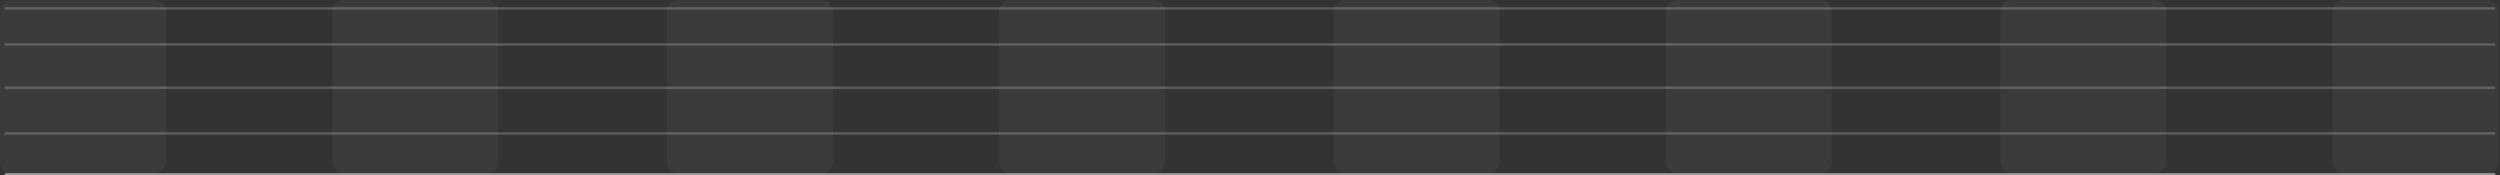 <?xml version="1.0" encoding="UTF-8"?>
<svg width="1040px" height="73px" viewBox="0 0 1040 73" version="1.1" xmlns="http://www.w3.org/2000/svg" xmlns:xlink="http://www.w3.org/1999/xlink">
    <rect x="0" y="0" width="1040" height="73" fill="#333333" stroke="none"/>
    <!-- Generator: Sketch 61.2 (89653) - https://sketch.com -->
    <title>Group</title>
    <desc>Created with Sketch.</desc>
    <g id="Page-1" stroke="none" stroke-width="1" fill="none" fill-rule="evenodd">
        <g id="Desktop-Copy" transform="translate(-1391, -320)" fill="#FFFFFF">
            <g id="Group" transform="translate(1312, 287)">
                <g id="Graph_USA-Copy-3">
                    <g id="vert_separ">
                        <g id="Group-7">
                            <path d="M79,37.998 C79,35.238 81.24,33 83.997,33 L143.1,33 C145.86,33 148.098,35.237 148.098,37.998 L148.098,100.092 C148.098,102.852 145.857,105.09 143.1,105.09 L83.997,105.09 C81.237,105.09 79,102.853 79,100.092 L79,37.998 Z" id="vert" fill-opacity="0.2" opacity="0.2"></path>
                            <path d="M217.195,37.998 C217.195,35.238 219.435,33 222.192,33 L281.295,33 C284.055,33 286.293,35.237 286.293,37.998 L286.293,100.092 C286.293,102.852 284.052,105.09 281.295,105.09 L222.192,105.09 C219.432,105.09 217.195,102.853 217.195,100.092 L217.195,37.998 Z" id="vert-copy" fill-opacity="0.2" opacity="0.2"></path>
                            <path d="M356.377,37.998 C356.377,35.238 358.617,33 361.374,33 L420.478,33 C423.237,33 425.475,35.237 425.475,37.998 L425.475,100.092 C425.475,102.852 423.234,105.09 420.478,105.09 L361.374,105.09 C358.614,105.09 356.377,102.853 356.377,100.092 L356.377,37.998 Z" id="vert-copy-2" fill-opacity="0.2" opacity="0.2"></path>
                            <path d="M494.572,37.998 C494.572,35.238 496.812,33 499.569,33 L558.673,33 C561.432,33 563.67,35.237 563.67,37.998 L563.67,100.092 C563.67,102.852 561.429,105.09 558.673,105.09 L499.569,105.09 C496.809,105.09 494.572,102.853 494.572,100.092 L494.572,37.998 Z" id="vert-copy-3" fill-opacity="0.2" opacity="0.2"></path>
                            <path d="M633.754,37.998 C633.754,35.238 635.994,33 638.751,33 L697.855,33 C700.614,33 702.852,35.237 702.852,37.998 L702.852,100.092 C702.852,102.852 700.612,105.09 697.855,105.09 L638.751,105.09 C635.992,105.09 633.754,102.853 633.754,100.092 L633.754,37.998 Z" id="vert-copy-4" fill-opacity="0.2" opacity="0.2"></path>
                            <path d="M771.949,37.998 C771.949,35.238 774.189,33 776.946,33 L836.05,33 C838.809,33 841.047,35.237 841.047,37.998 L841.047,100.092 C841.047,102.852 838.807,105.09 836.05,105.09 L776.946,105.09 C774.187,105.09 771.949,102.853 771.949,100.092 L771.949,37.998 Z" id="vert-copy-5" fill-opacity="0.2" opacity="0.2"></path>
                            <path d="M911.131,37.998 C911.131,35.238 913.372,33 916.128,33 L975.232,33 C977.992,33 980.229,35.237 980.229,37.998 L980.229,100.092 C980.229,102.852 977.989,105.09 975.232,105.09 L916.128,105.09 C913.369,105.09 911.131,102.853 911.131,100.092 L911.131,37.998 Z" id="vert-copy-6" fill-opacity="0.2" opacity="0.2"></path>
                            <path d="M1049.326,37.998 C1049.326,35.238 1051.567,33 1054.323,33 L1113.427,33 C1116.187,33 1118.424,35.237 1118.424,37.998 L1118.424,100.092 C1118.424,102.852 1116.184,105.09 1113.427,105.09 L1054.323,105.09 C1051.564,105.09 1049.326,102.853 1049.326,100.092 L1049.326,37.998 Z" id="vert-copy-7" fill-opacity="0.2" opacity="0.2"></path>
                            <rect id="Rectangle" fill-opacity="0.2" x="81" y="69" width="1036" height="1"></rect>
                            <rect id="Rectangle-Copy" fill-opacity="0.2" x="81" y="51" width="1036" height="1"></rect>
                            <rect id="Rectangle-Copy-2" fill-opacity="0.5" x="81" y="105" width="1036" height="1"></rect>
                            <rect id="Rectangle-Copy-3" fill-opacity="0.2" x="81" y="88" width="1036" height="1"></rect>
                        </g>
                    </g>
                </g>
                <rect id="Rectangle-Copy-4" fill-opacity="0.2" x="81" y="36" width="1036" height="1"></rect>
            </g>
        </g>
    </g>
</svg>
